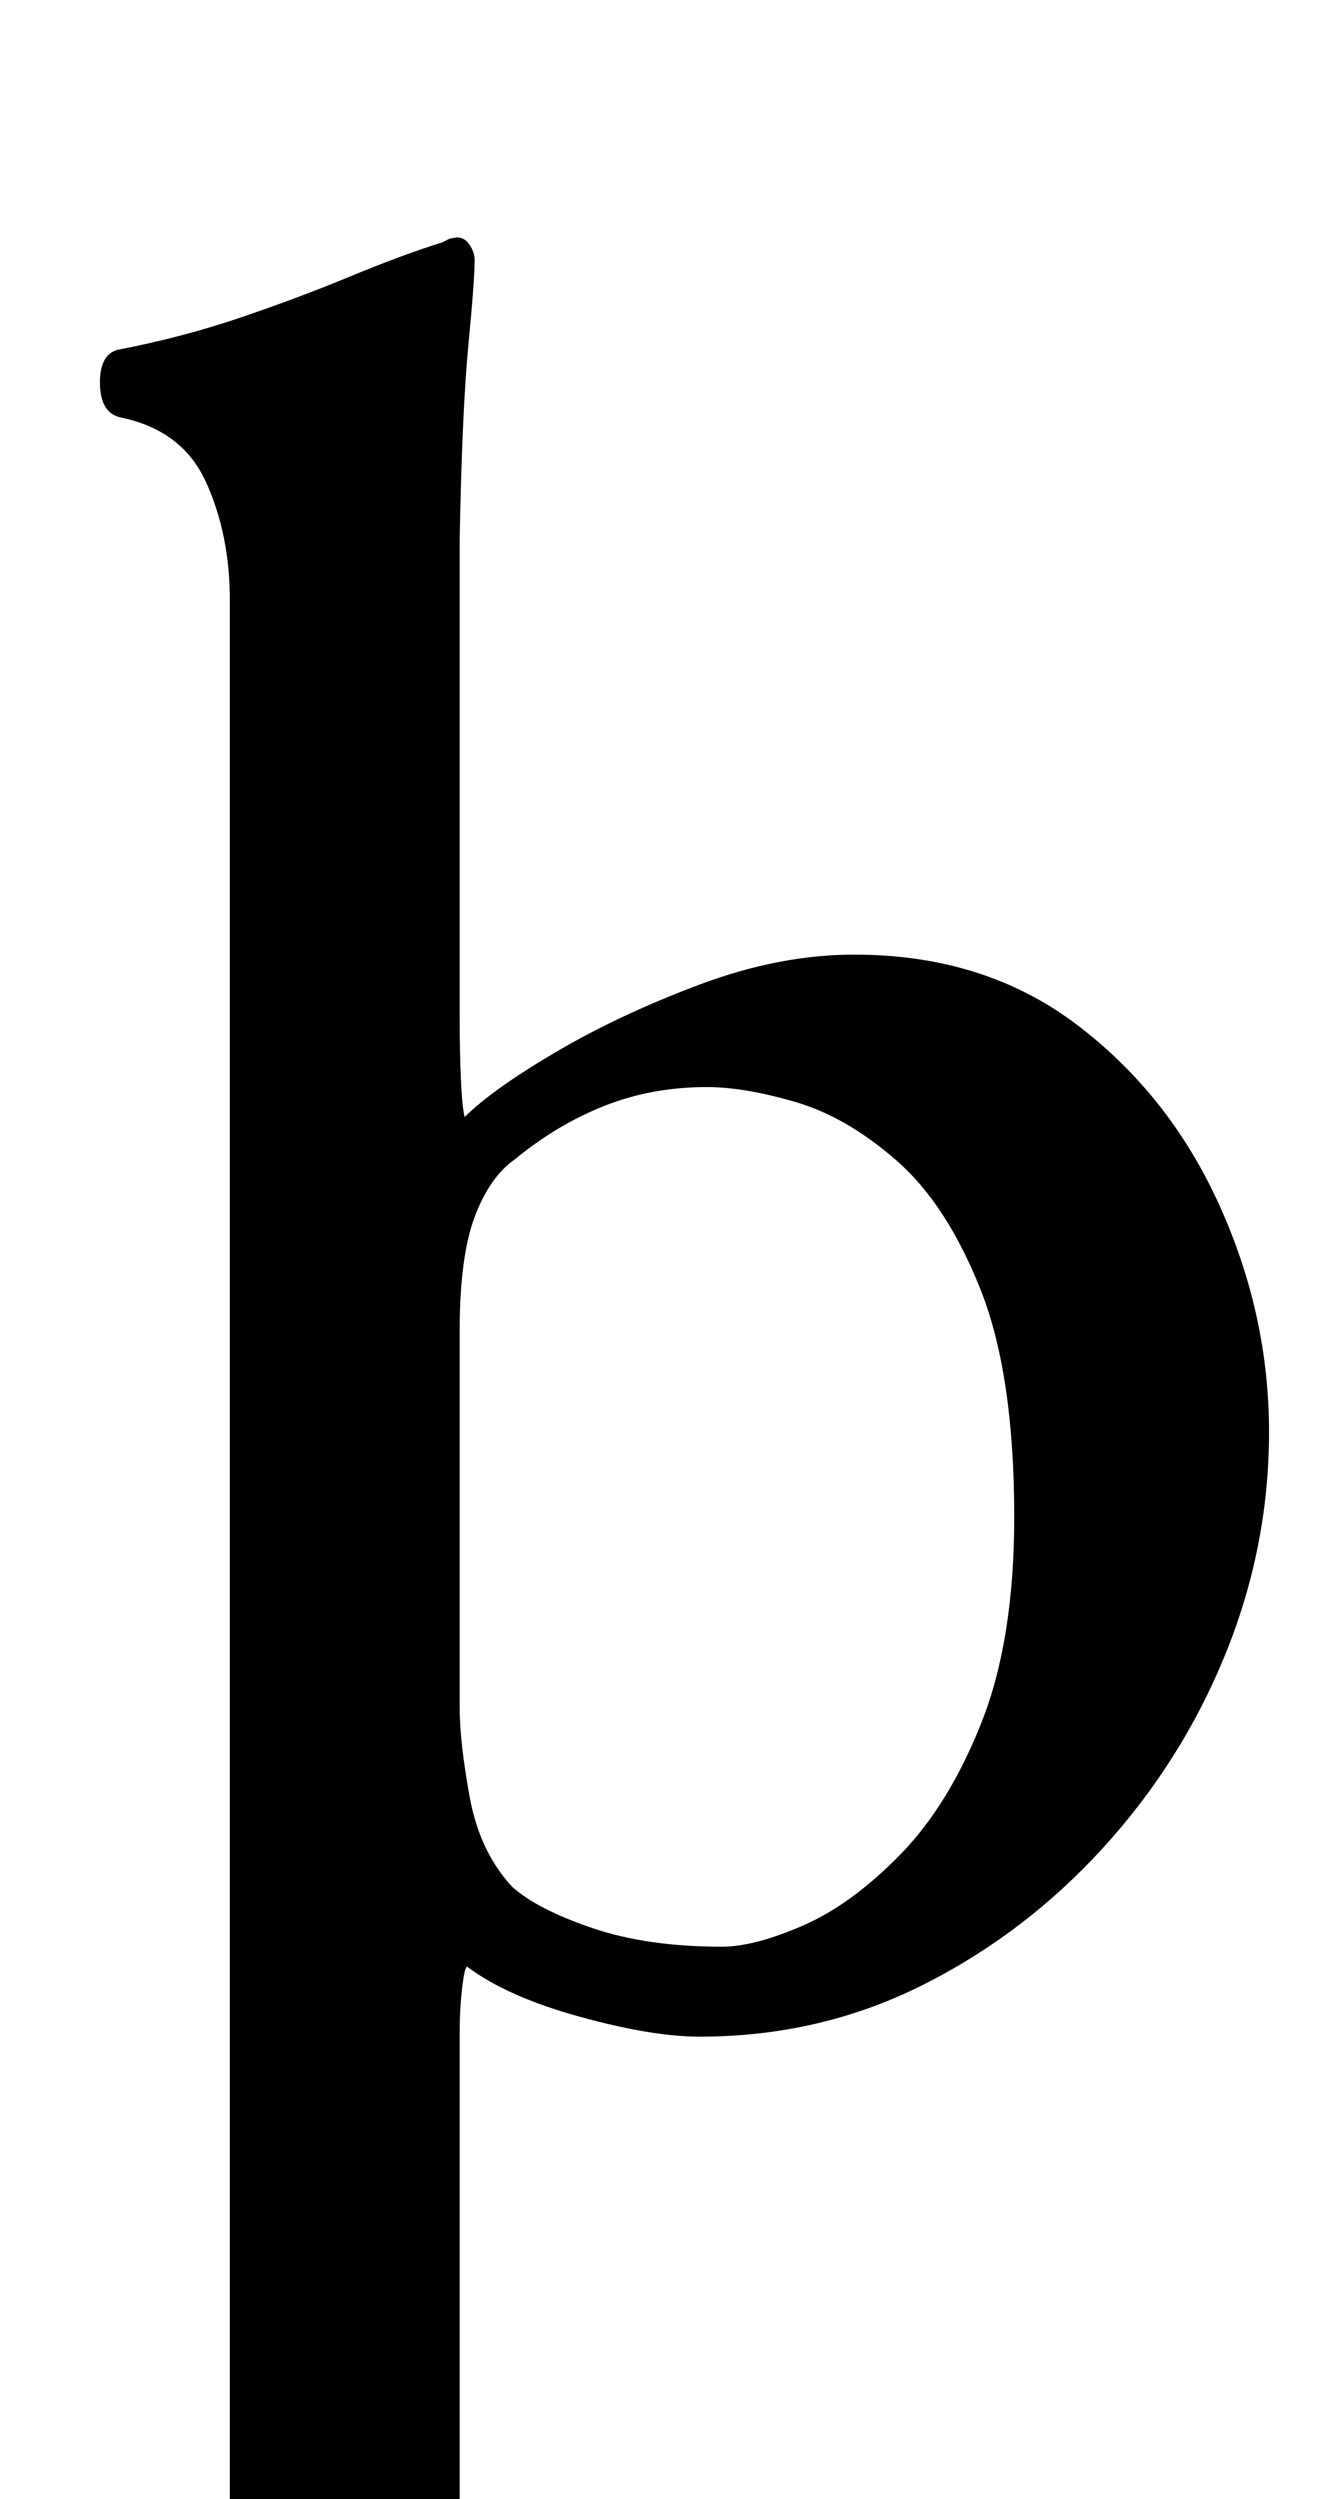 <?xml version="1.0" standalone="no"?>
<!DOCTYPE svg PUBLIC "-//W3C//DTD SVG 1.1//EN" "http://www.w3.org/Graphics/SVG/1.1/DTD/svg11.dtd" >
<svg xmlns="http://www.w3.org/2000/svg" xmlns:xlink="http://www.w3.org/1999/xlink" version="1.1" viewBox="-10 0 530 1000">
  <g transform="matrix(1 0 0 -1 0 800)">
   <path fill="currentColor"
d="M38 -277q-7 0 -14.5 2t-7.5 9q0 8 7 12t16 7q17 5 30 12t13 26v769q0 26 -9.5 47t-34.5 26q-8 2 -8 14q0 11 7 13q26 5 49.5 13t44 16.5t36.5 13.5l3 1.5t3 0.5q3 0 5 -3t2 -6q0 -8 -2.5 -34t-3.5 -78v-190q0 -15 0.5 -26t1.5 -15q11 11 36.5 26t57.5 27t62 12
q52 0 89 -28t57 -72t20 -91q0 -46 -17.5 -89t-49 -77.5t-72.5 -55t-89 -20.5q-19 0 -48 8t-45 20q-1 0 -2 -8.5t-1 -18v-13.5v-178q0 -22 12 -29.5t31 -13.5q9 -3 16 -6.5t7 -11.5q0 -7 -7 -9t-14 -2q-20 0 -34 1.5t-27 2.5t-31 1q-17 0 -30 -1t-26 -2.5t-33 -1.5zM279 21
q13 0 32.5 8.5t39 28.5t32.5 53t13 82q0 57 -13.5 91t-33.5 51.5t-40.5 23.5t-35.5 6q-22 0 -41 -7.5t-36 -21.5q-10 -7 -16 -23t-6 -46v-150q0 -14 4 -36t17 -36q10 -9 32 -16.5t52 -7.5z" />
  </g>

</svg>

